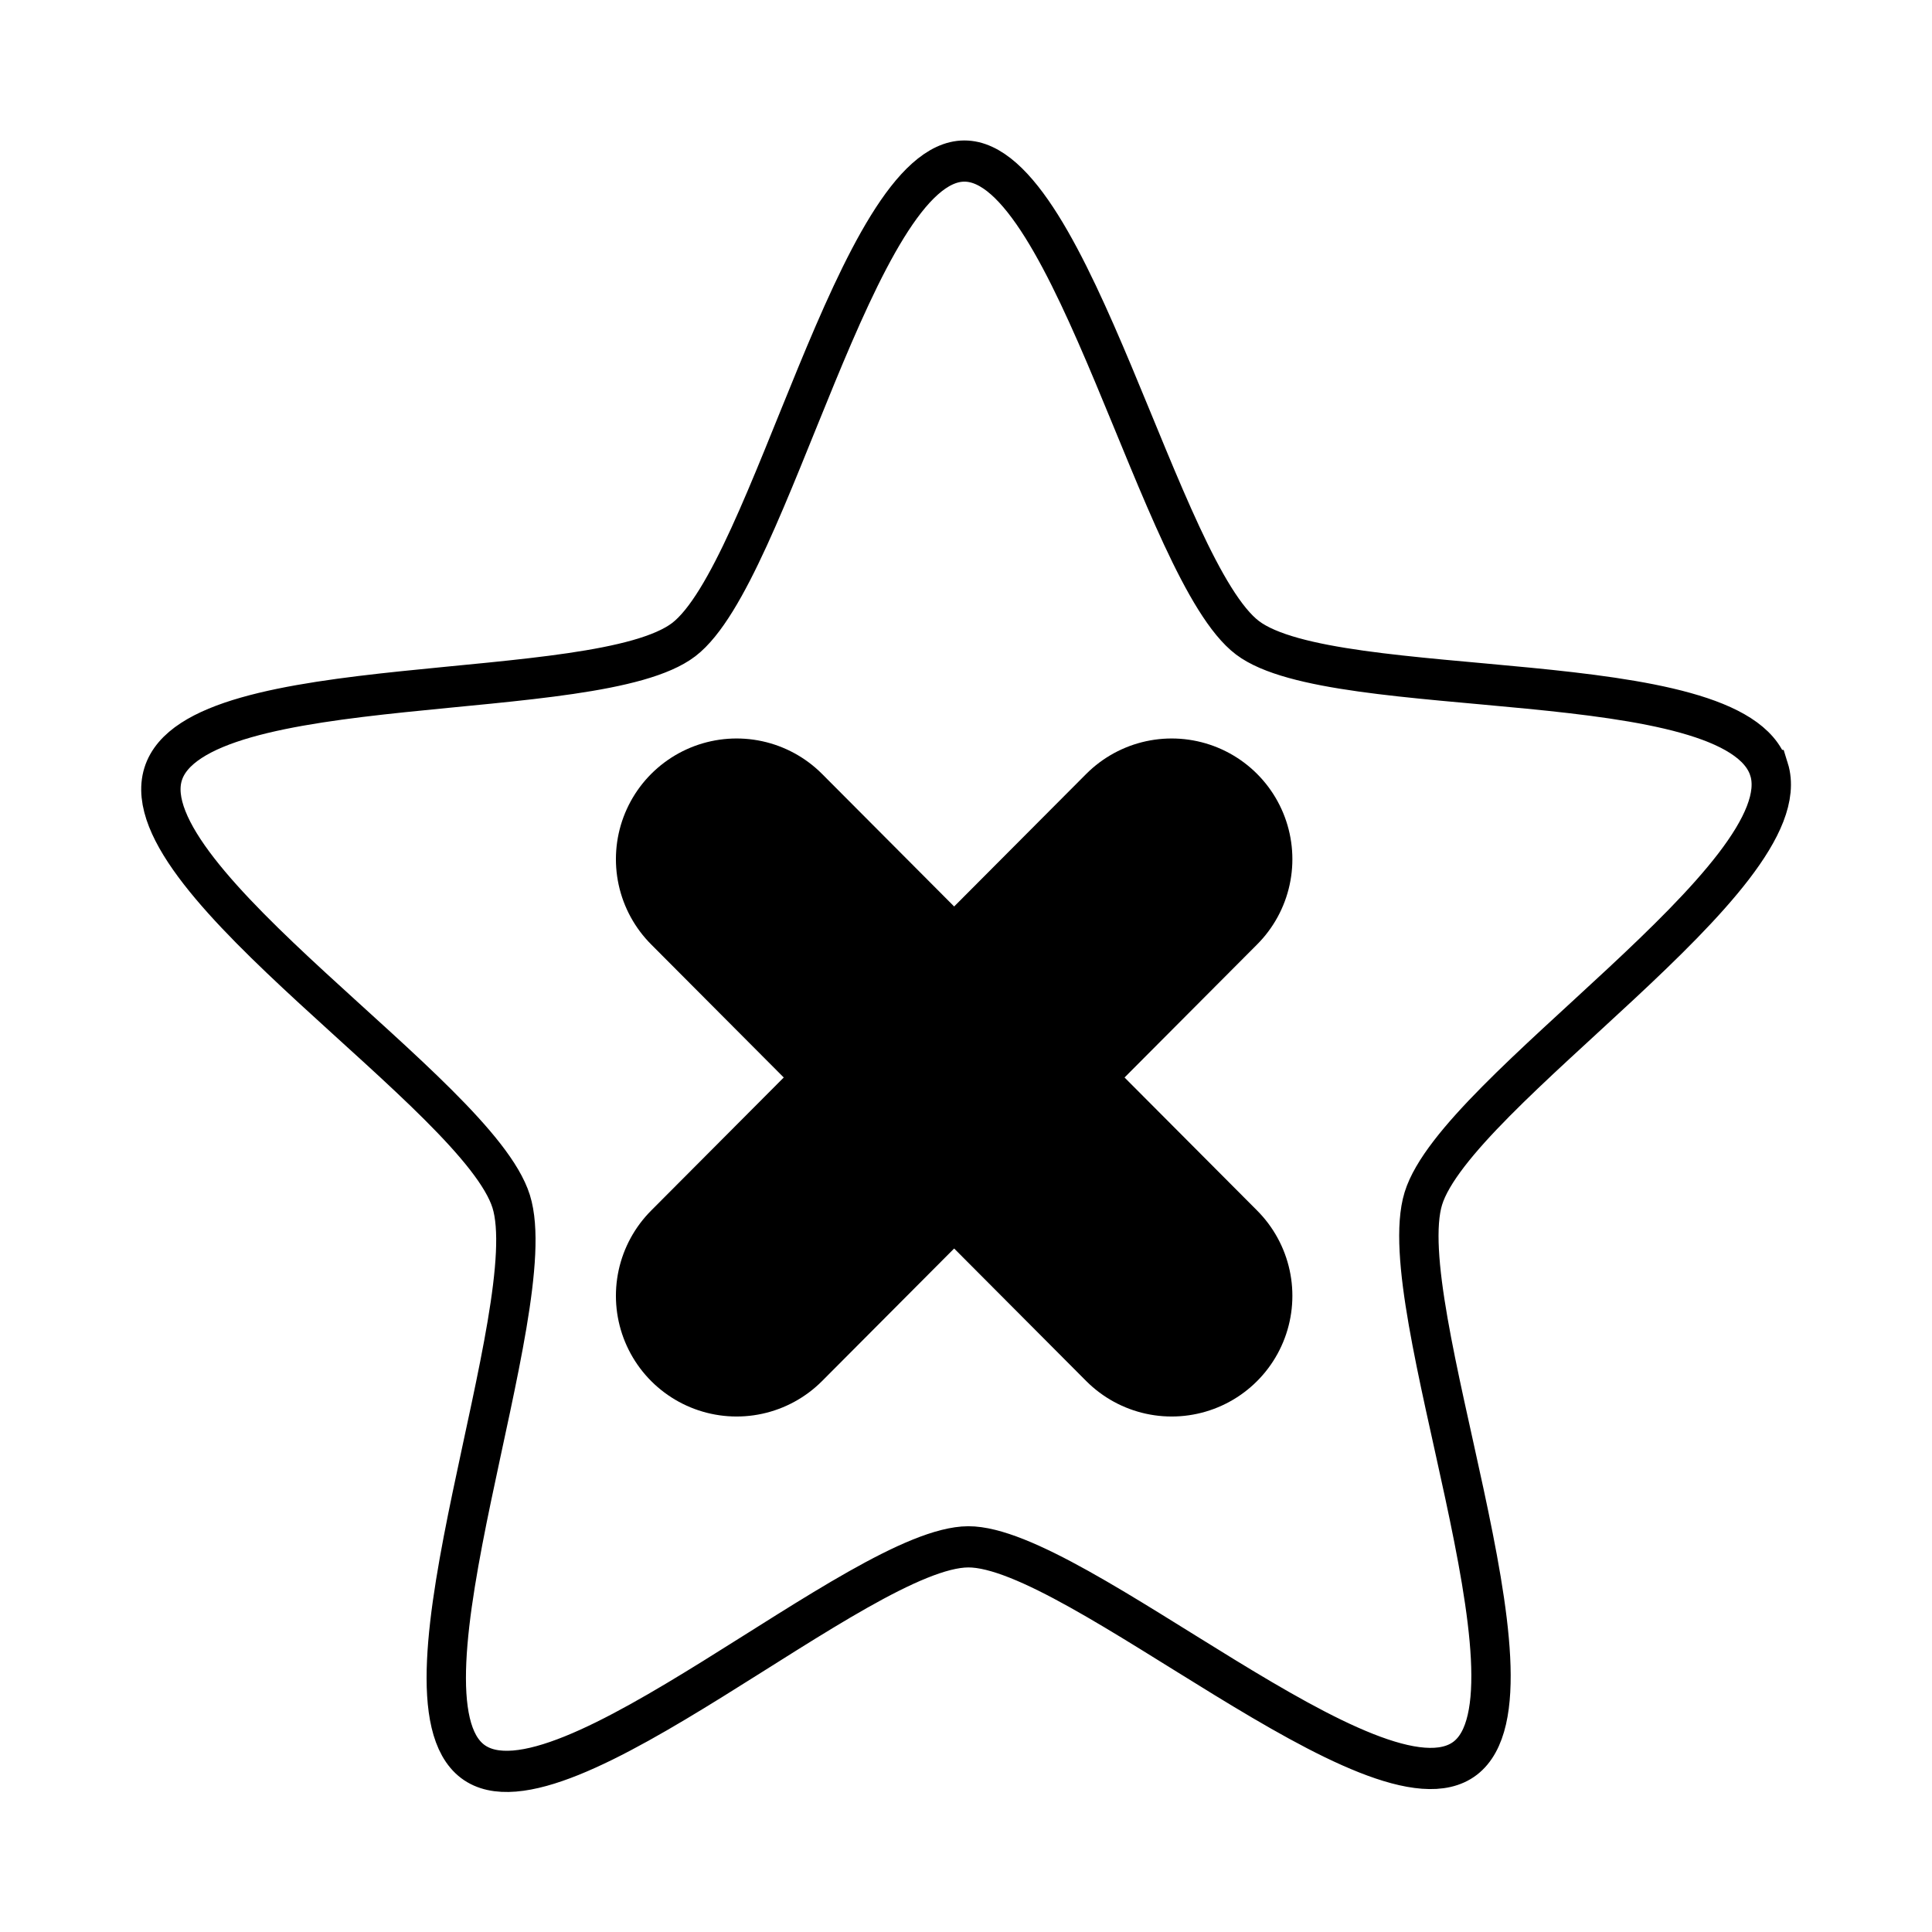 <?xml version="1.0" encoding="UTF-8" standalone="no"?>
<!-- Created with Inkscape (http://www.inkscape.org/) -->

<svg
   xmlns:dc="http://purl.org/dc/elements/1.1/"
   xmlns:cc="http://creativecommons.org/ns#"
   xmlns:rdf="http://www.w3.org/1999/02/22-rdf-syntax-ns#"
   xmlns:svg="http://www.w3.org/2000/svg"
   xmlns="http://www.w3.org/2000/svg"
   xmlns:sodipodi="http://sodipodi.sourceforge.net/DTD/sodipodi-0.dtd"
   xmlns:inkscape="http://www.inkscape.org/namespaces/inkscape"
   version="1.1"
   width="48"
   height="48"
   id="svg11300"
   inkscape:version="0.48.5 r10040"
   sodipodi:docname="blueman-untrust.svg">
  <sodipodi:namedview
     pagecolor="#ffffff"
     bordercolor="#666666"
     borderopacity="1"
     objecttolerance="10"
     gridtolerance="10"
     guidetolerance="10"
     inkscape:pageopacity="0"
     inkscape:pageshadow="2"
     inkscape:window-width="1920"
     inkscape:window-height="1007"
     id="namedview7"
     showgrid="false"
     inkscape:zoom="13.906433"
     inkscape:cx="-4.5517407"
     inkscape:cy="26.19559"
     inkscape:window-x="0"
     inkscape:window-y="31"
     inkscape:window-maximized="1"
     inkscape:current-layer="svg11300" />
  <defs
     id="defs11" />
  <path
     sodipodi:type="star"
     style="fill:none;fill-opacity:1;stroke:#000000;stroke-opacity:1;stroke-width:1.307;stroke-miterlimit:4;stroke-dasharray:none"
     id="path2997"
     sodipodi:sides="5"
     sodipodi:cx="11.186441"
     sodipodi:cy="37.423729"
     sodipodi:r1="28.04273"
     sodipodi:r2="15.928759"
     sodipodi:arg1="-0.31716343"
     sodipodi:arg2="0.3111551"
     inkscape:flatsided="false"
     inkscape:rounded="0.2"
     inkscape:randomized="0"
     d="M 37.831,28.678 C 38.942,32.063 27.441,38.909 26.35,42.3 25.259,45.692 30.614,57.958 27.738,60.061 24.861,62.164 14.797,53.342 11.234,53.352 7.671,53.363 -2.34,62.246 -5.228,60.16 -8.117,58.075 -2.837,45.777 -3.948,42.391 -5.059,39.006 -16.601,32.23 -15.51,28.838 -14.419,25.446 -1.091,26.668 1.785,24.565 4.661,22.462 7.539,9.392 11.102,9.381 c 3.563,-0.011 6.519,13.042 9.408,15.128 2.889,2.086 16.209,0.784 17.32,4.169 z"
     inkscape:transform-center-x="0.018383071"
     inkscape:transform-center-y="-1.952785"
     transform="matrix(0.748,0,0,0.783,15.653,-3.344)" />
  <g
     id="g4154"
     transform="matrix(0.776,0,0,0.776,5.109,8.165)"
     style="fill:none;fill-opacity:1;stroke:#000000;stroke-width:1.288;stroke-opacity:1">
    <g
       id="g4151"
       style="fill:none;fill-opacity:1;stroke:#000000;stroke-width:1.288;stroke-opacity:1">
      <path
         inkscape:connector-curvature="0"
         id="path3636"
         style="fill:none;fill-opacity:1;stroke:#000000;stroke-width:7.729;stroke-linecap:round;stroke-opacity:1"
         d="M 17,16.986 30.929,30.965" />
    </g>
    <path
       inkscape:connector-curvature="0"
       id="path4149"
       style="fill:none;fill-opacity:1;stroke:#000000;stroke-width:7.729;stroke-linecap:round;stroke-opacity:1"
       d="M 30.929,16.986 17,30.965" />
  </g>
</svg>
